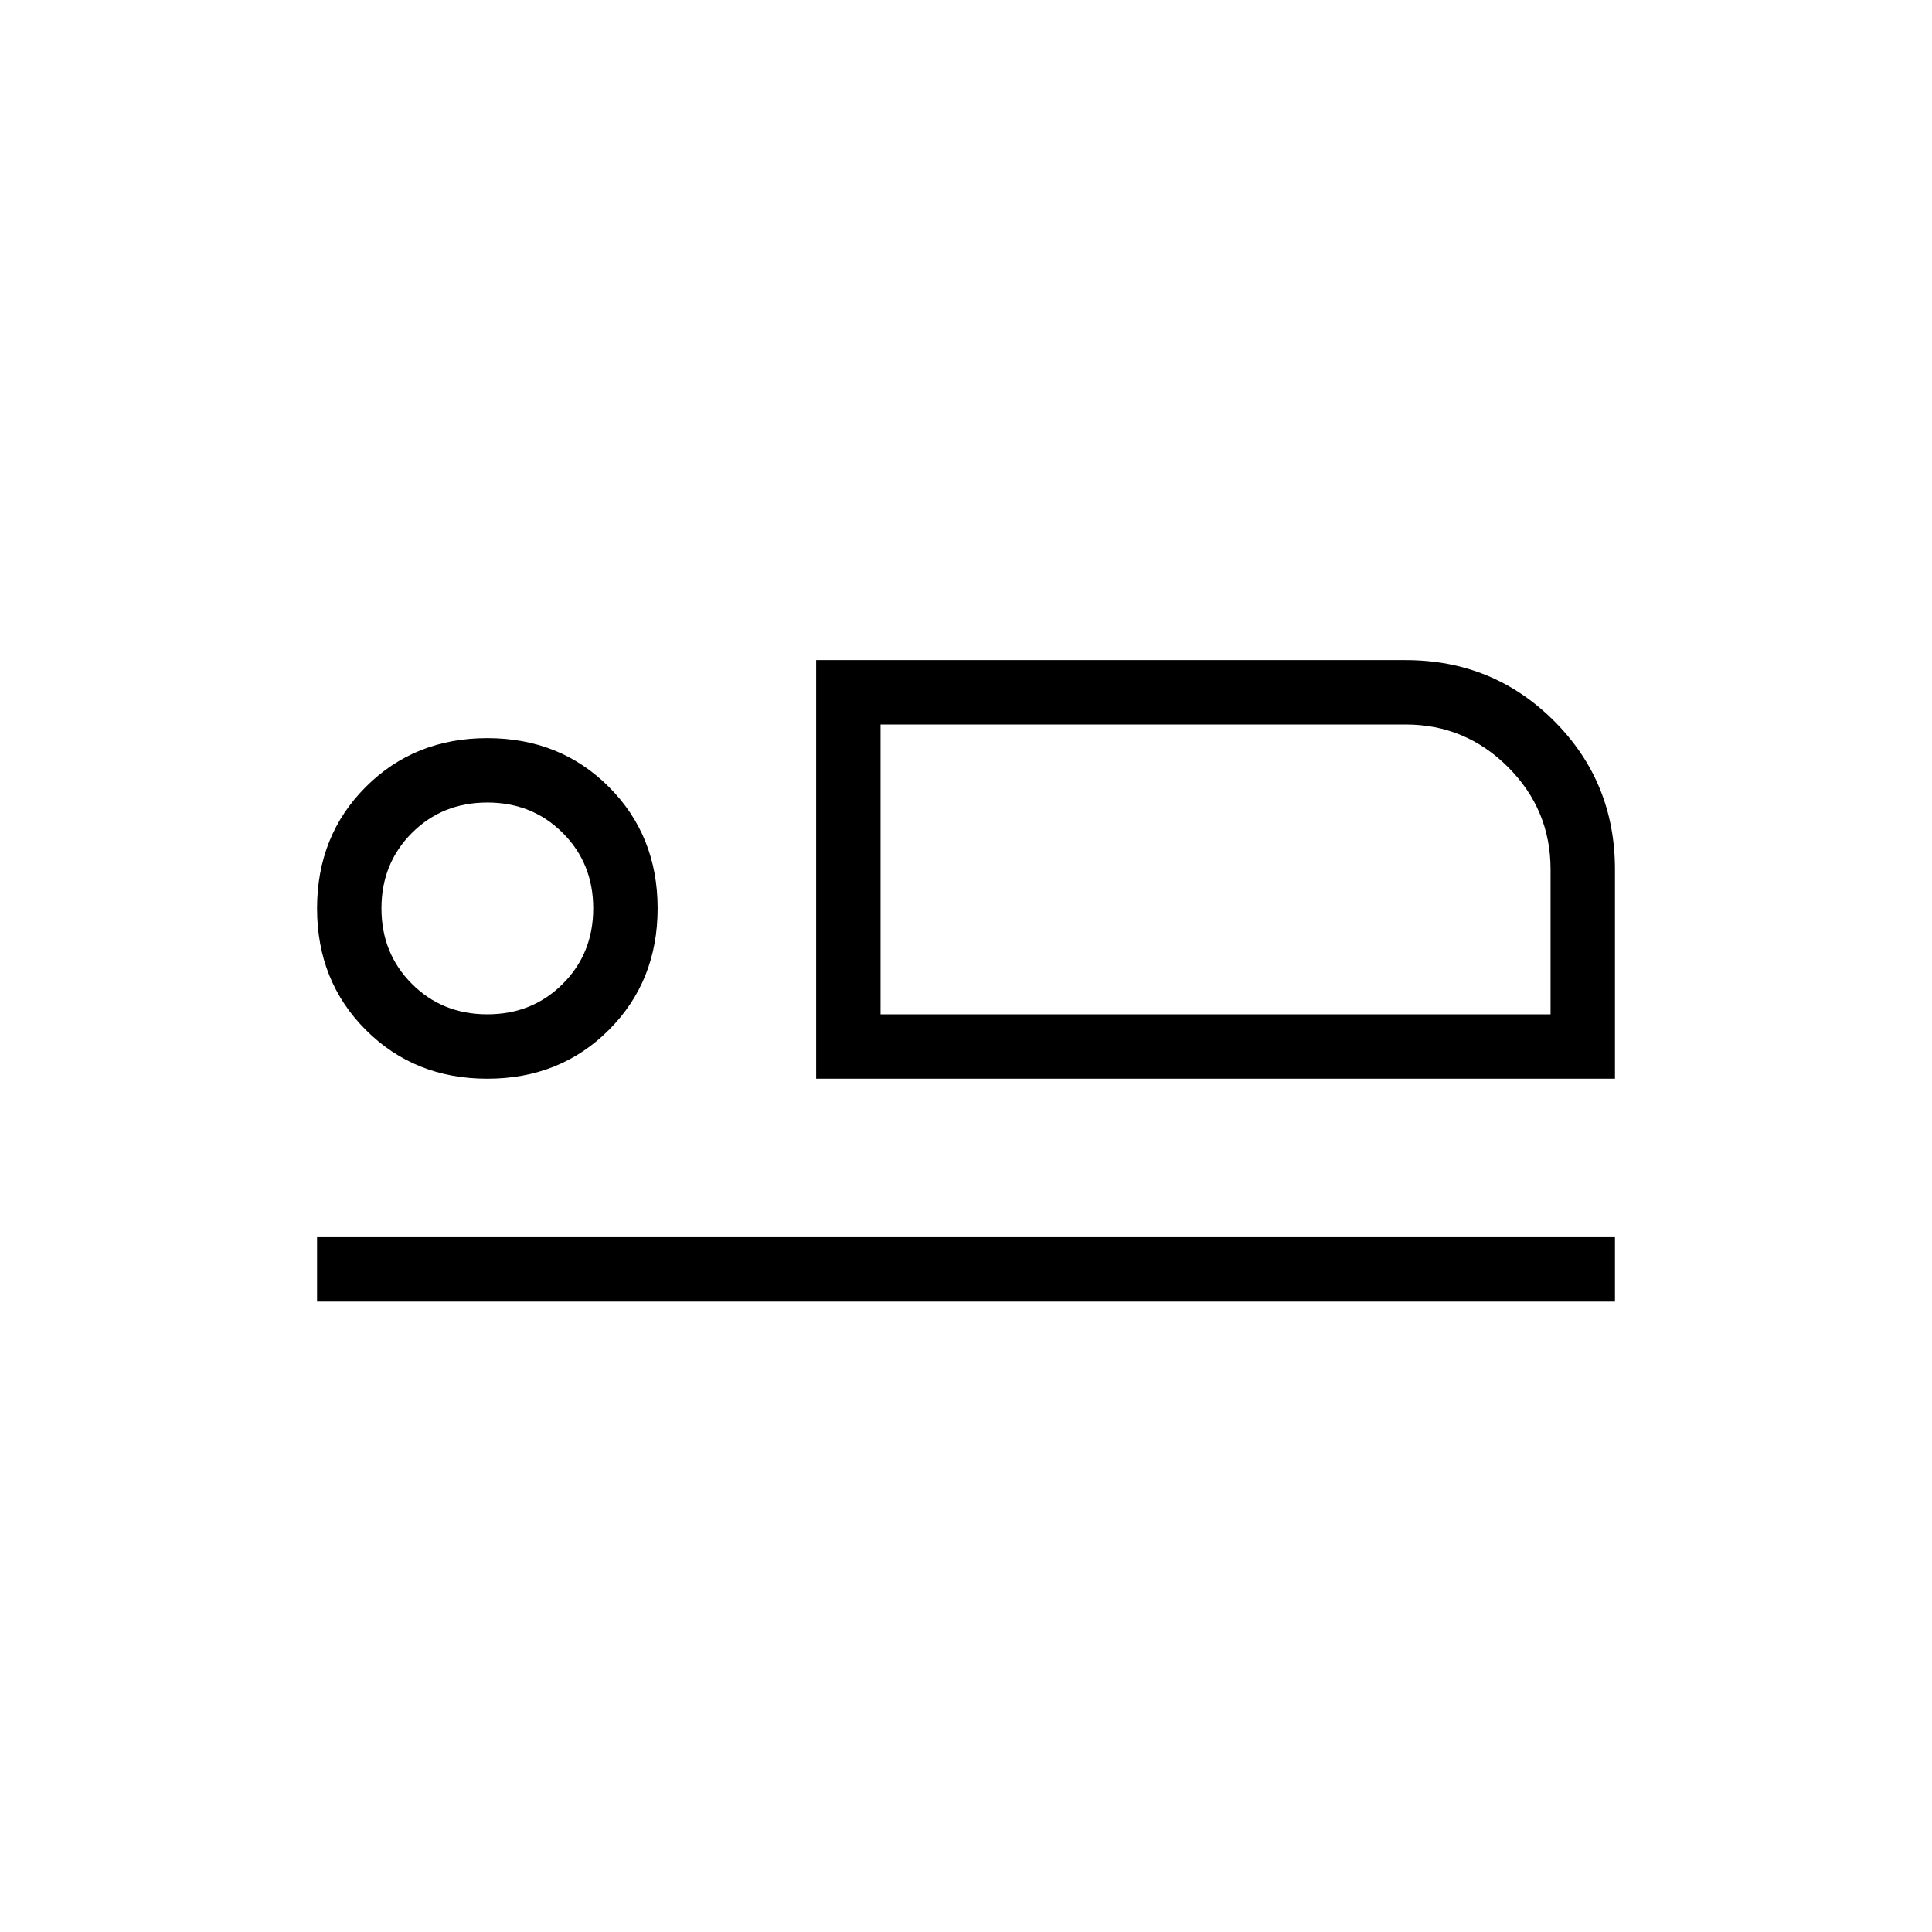 <svg xmlns="http://www.w3.org/2000/svg" height="20" viewBox="0 -960 960 960" width="20"><path d="M405.54-424v-208h292.92q43.5 0 73.75 30.25T802.46-528v104H405.54Zm32-176v144-144Zm-280 286.77v-32h644.92v32H157.54ZM242.15-424q-36.15 0-60.38-24.23-24.23-24.23-24.23-60.39 0-36.15 24.23-60.38 24.23-24.23 60.38-24.23 36.16 0 60.39 24.23 24.23 24.23 24.23 60.38 0 36.16-24.23 60.39Q278.31-424 242.15-424Zm0-32q22.37 0 37.49-15.13 15.13-15.12 15.13-37.49 0-22.36-15.13-37.48-15.12-15.13-37.49-15.13-22.36 0-37.48 15.13-15.13 15.12-15.13 37.48 0 22.37 15.13 37.49Q219.79-456 242.15-456Zm195.39 0h332.92v-72q0-29.7-21.15-50.85Q728.16-600 698.46-600H437.54v144Zm-195.39-52.62Z"/></svg>